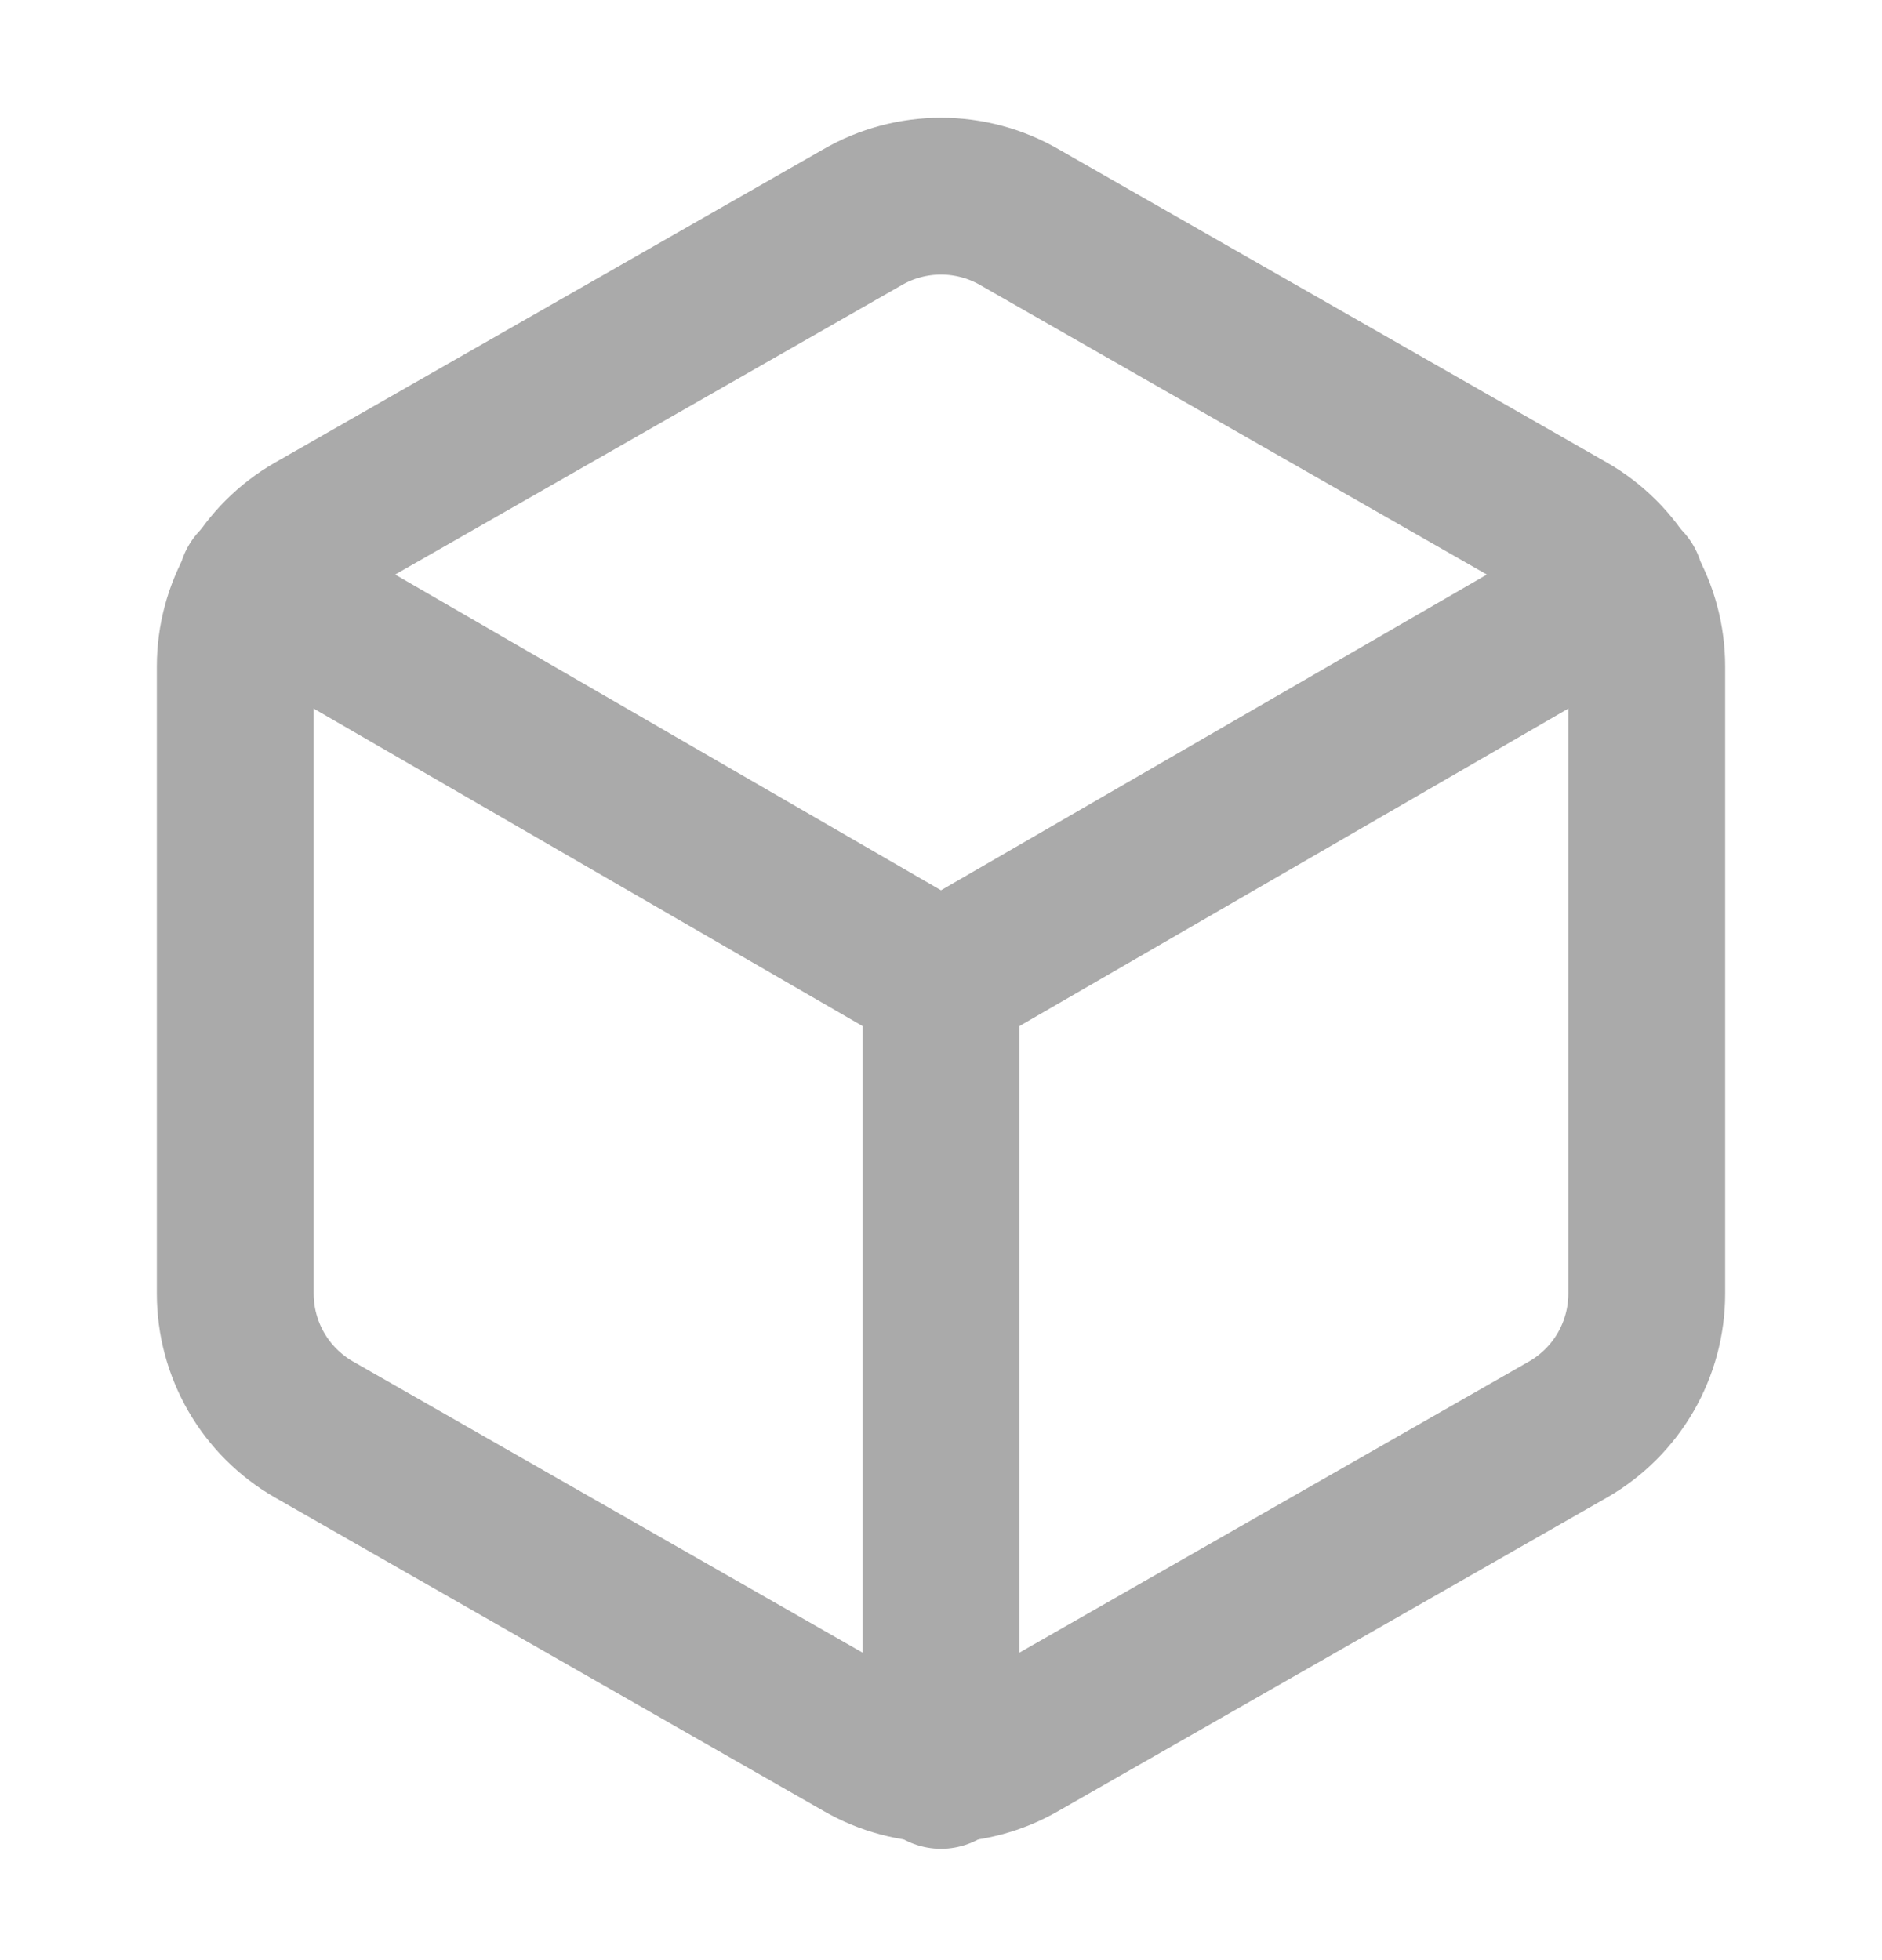 <svg width="24" height="25" viewBox="0 0 24 25" fill="none" xmlns="http://www.w3.org/2000/svg">
<g id="box">
<path id="Vector" d="M21 16.5V8.5C21 8.149 20.907 7.805 20.732 7.501C20.556 7.198 20.304 6.945 20 6.77L13 2.77C12.696 2.594 12.351 2.502 12 2.502C11.649 2.502 11.304 2.594 11 2.77L4 6.77C3.696 6.945 3.444 7.198 3.268 7.501C3.093 7.805 3 8.149 3 8.5V16.5C3 16.851 3.093 17.195 3.268 17.499C3.444 17.802 3.696 18.055 4 18.23L11 22.23C11.304 22.406 11.649 22.498 12 22.498C12.351 22.498 12.696 22.406 13 22.23L20 18.23C20.304 18.055 20.556 17.802 20.732 17.499C20.907 17.195 21 16.851 21 16.5Z" stroke="#AAAAAA" stroke-width="2" stroke-linecap="round" stroke-linejoin="round"/>
<path id="Vector_2" d="M3.27 7.46L12 12.51L20.73 7.46" stroke="#AAAAAA" stroke-width="2" stroke-linecap="round" stroke-linejoin="round"/>
<path id="Vector_3" d="M12 22.58V12.5" stroke="#AAAAAA" stroke-width="2" stroke-linecap="round" stroke-linejoin="round"/>
</g>
</svg>
